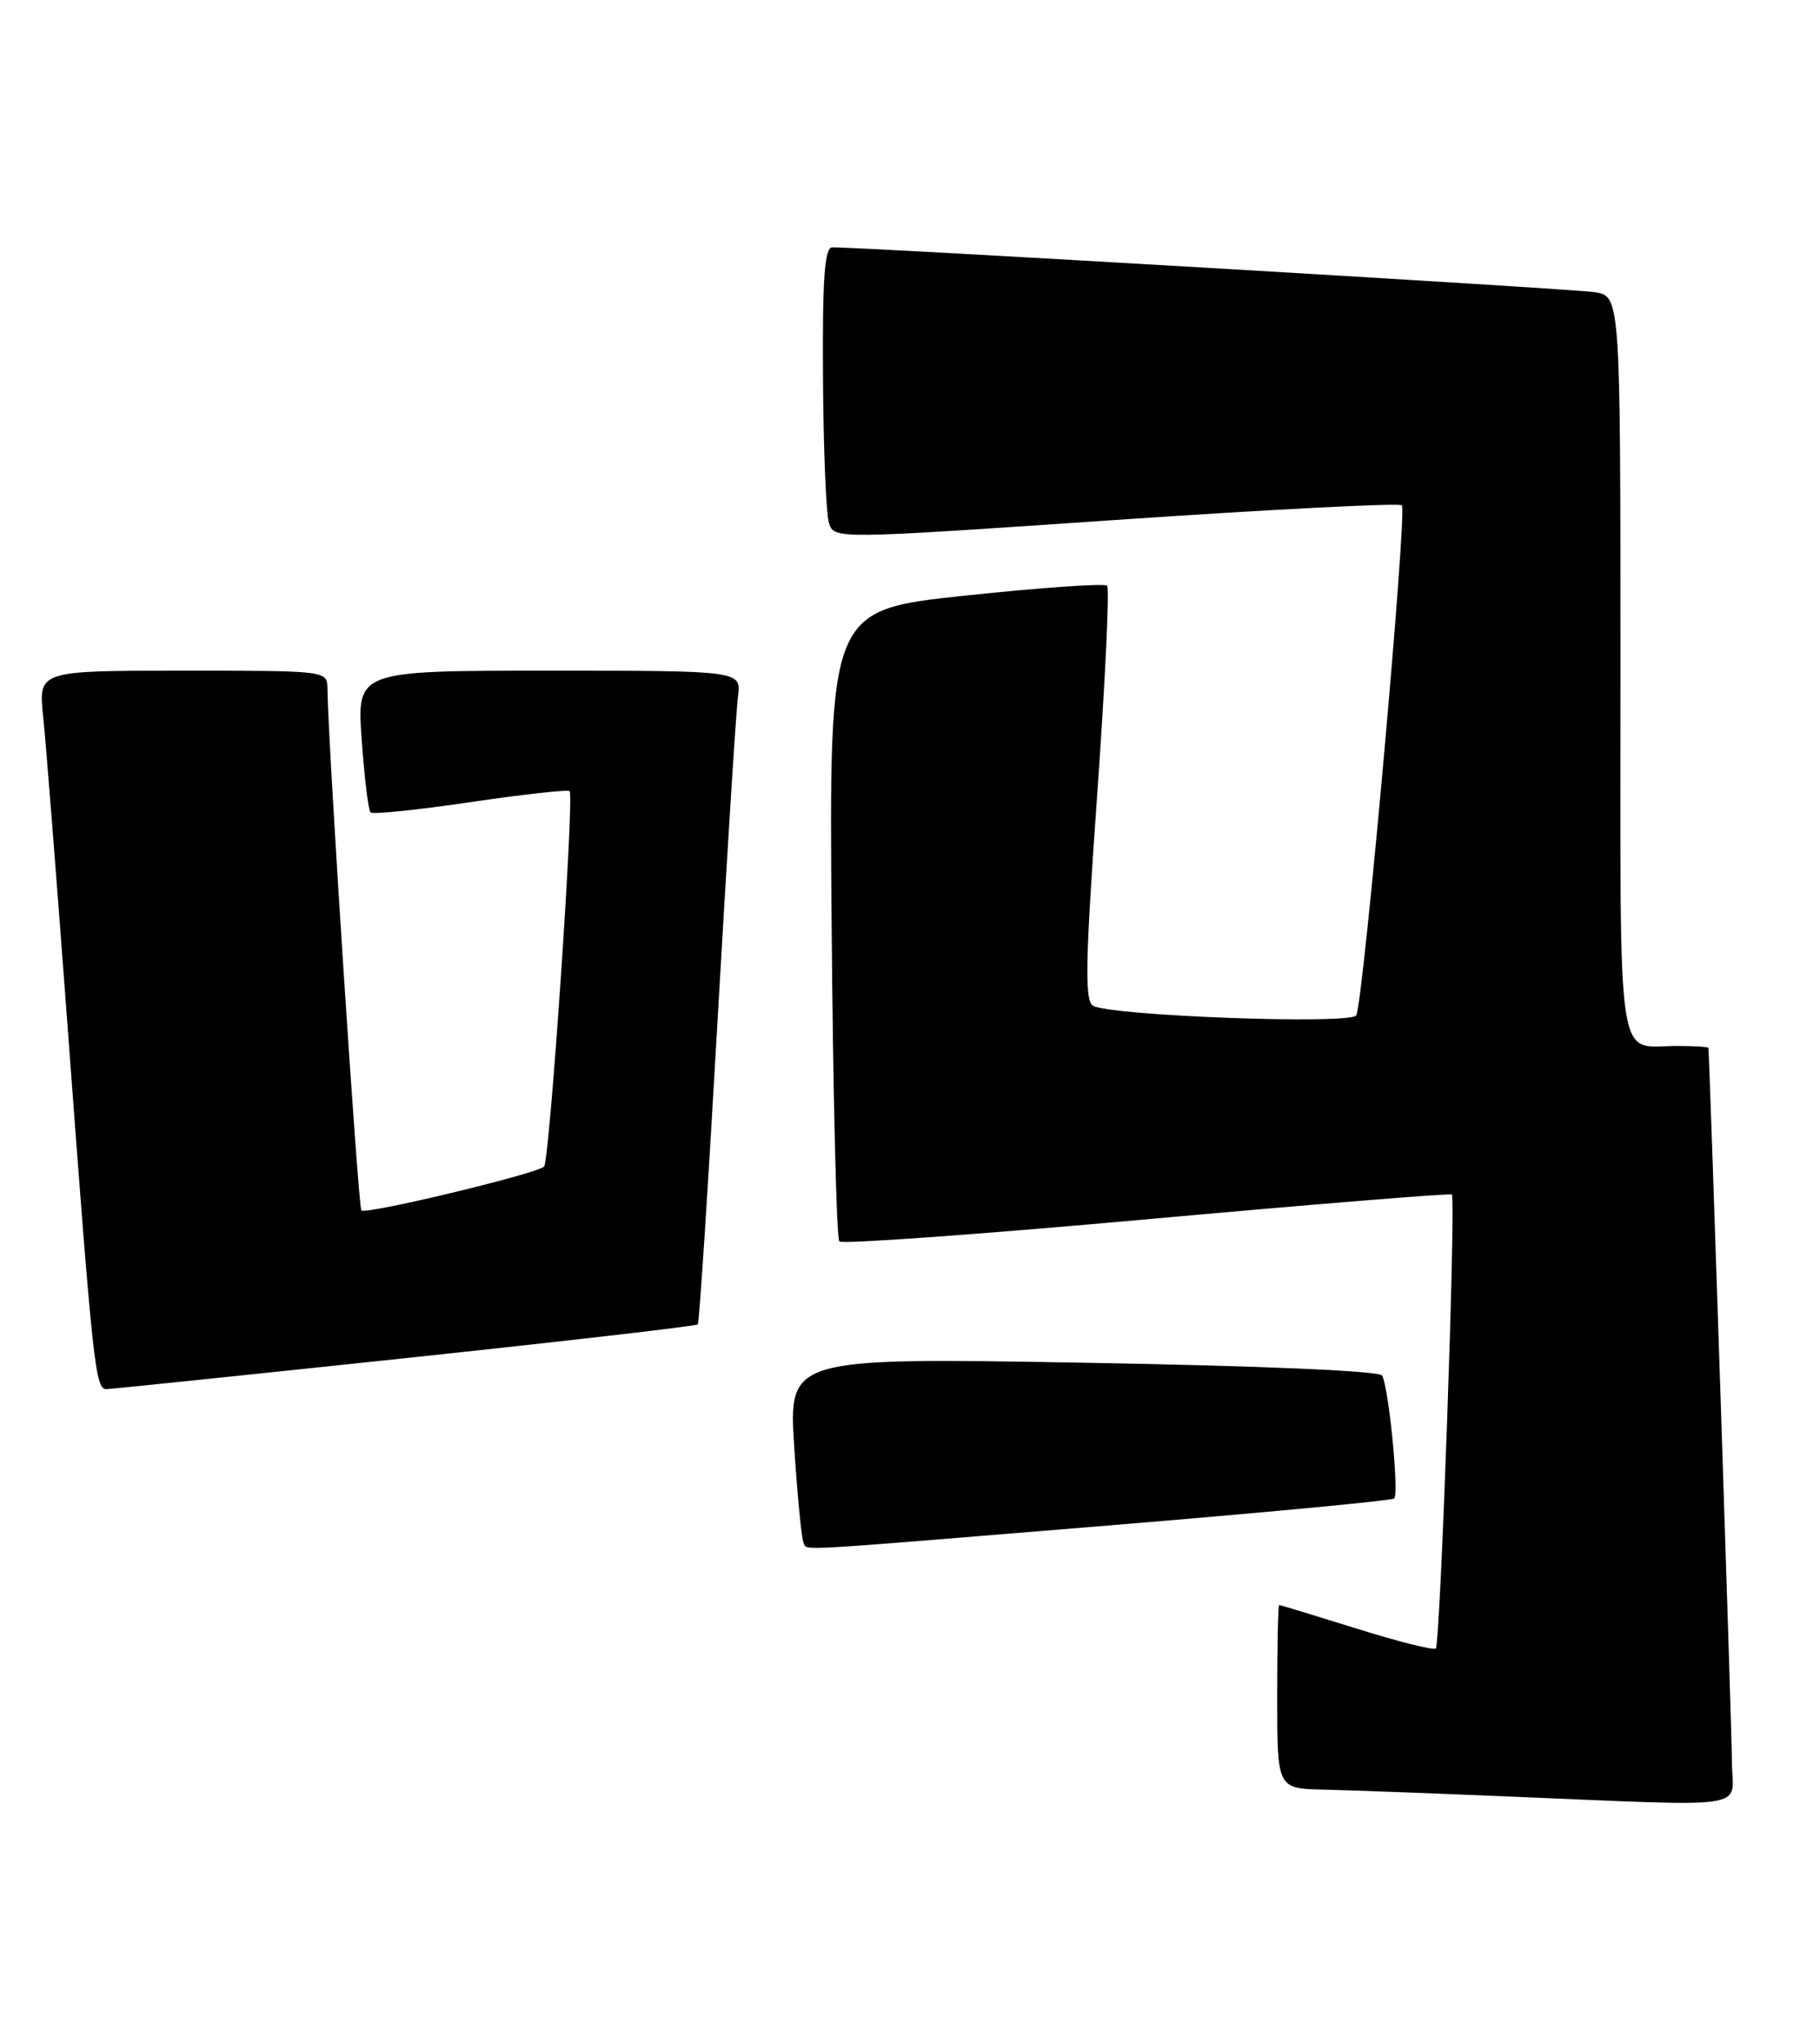 <?xml version="1.0" encoding="UTF-8" standalone="no"?>
<!DOCTYPE svg PUBLIC "-//W3C//DTD SVG 1.1//EN" "http://www.w3.org/Graphics/SVG/1.1/DTD/svg11.dtd" >
<svg xmlns="http://www.w3.org/2000/svg" xmlns:xlink="http://www.w3.org/1999/xlink" version="1.1" viewBox="0 0 228 256">
 <g >
 <path fill="currentColor"
d=" M 216.97 220.75 C 216.96 216.94 214.19 133.11 214.02 131.25 C 214.01 131.11 212.24 131.00 210.08 131.00 C 202.40 131.00 203.00 135.05 203.00 83.44 C 203.00 37.09 203.00 37.09 199.75 36.59 C 196.97 36.16 107.78 30.92 104.25 30.98 C 103.30 31.00 103.02 34.87 103.10 47.25 C 103.15 56.19 103.49 64.41 103.85 65.51 C 104.50 67.53 104.51 67.53 139.78 65.12 C 159.18 63.80 175.31 62.97 175.62 63.29 C 176.31 63.98 170.78 125.74 169.90 127.17 C 169.17 128.35 138.99 127.23 136.91 125.95 C 135.87 125.30 135.97 120.30 137.45 99.54 C 138.45 85.46 139.01 73.67 138.69 73.36 C 138.37 73.04 130.40 73.59 120.98 74.59 C 103.86 76.40 103.86 76.40 104.18 115.62 C 104.36 137.19 104.79 155.13 105.15 155.48 C 105.51 155.84 122.83 154.59 143.65 152.71 C 164.47 150.83 181.67 149.43 181.88 149.61 C 182.41 150.06 180.44 205.89 179.87 206.46 C 179.62 206.72 175.15 205.60 169.95 203.97 C 164.75 202.35 160.39 201.02 160.25 201.01 C 160.11 201.01 160.00 206.18 160.00 212.50 C 160.00 224.00 160.00 224.00 165.75 224.14 C 168.91 224.21 178.93 224.58 188.00 224.96 C 220.26 226.28 217.00 226.76 216.97 220.75 Z  M 138.84 191.06 C 158.27 189.46 174.39 187.94 174.66 187.68 C 175.29 187.04 173.95 173.52 173.13 172.27 C 172.76 171.69 157.56 171.05 135.64 170.67 C 98.78 170.04 98.78 170.04 99.50 181.27 C 99.90 187.45 100.43 192.84 100.67 193.25 C 101.25 194.22 98.26 194.39 138.84 191.06 Z  M 50.79 170.10 C 70.76 167.98 87.24 166.08 87.42 165.87 C 87.60 165.67 88.71 148.62 89.88 128.00 C 91.06 107.38 92.21 89.04 92.45 87.25 C 92.87 84.00 92.87 84.00 68.79 84.00 C 44.70 84.00 44.70 84.00 45.31 92.63 C 45.65 97.37 46.14 101.48 46.42 101.75 C 46.69 102.02 52.34 101.44 58.96 100.46 C 65.59 99.48 71.17 98.87 71.36 99.09 C 71.96 99.80 68.85 145.47 68.16 146.11 C 67.17 147.03 45.82 152.15 45.27 151.60 C 44.87 151.20 41.09 93.03 41.02 86.25 C 41.00 84.00 41.00 84.00 22.90 84.00 C 4.80 84.00 4.80 84.00 5.41 89.75 C 5.74 92.91 7.13 110.57 8.50 129.00 C 11.65 171.34 11.93 174.01 13.35 173.98 C 13.98 173.96 30.83 172.22 50.79 170.10 Z "/>
</g>
</svg>